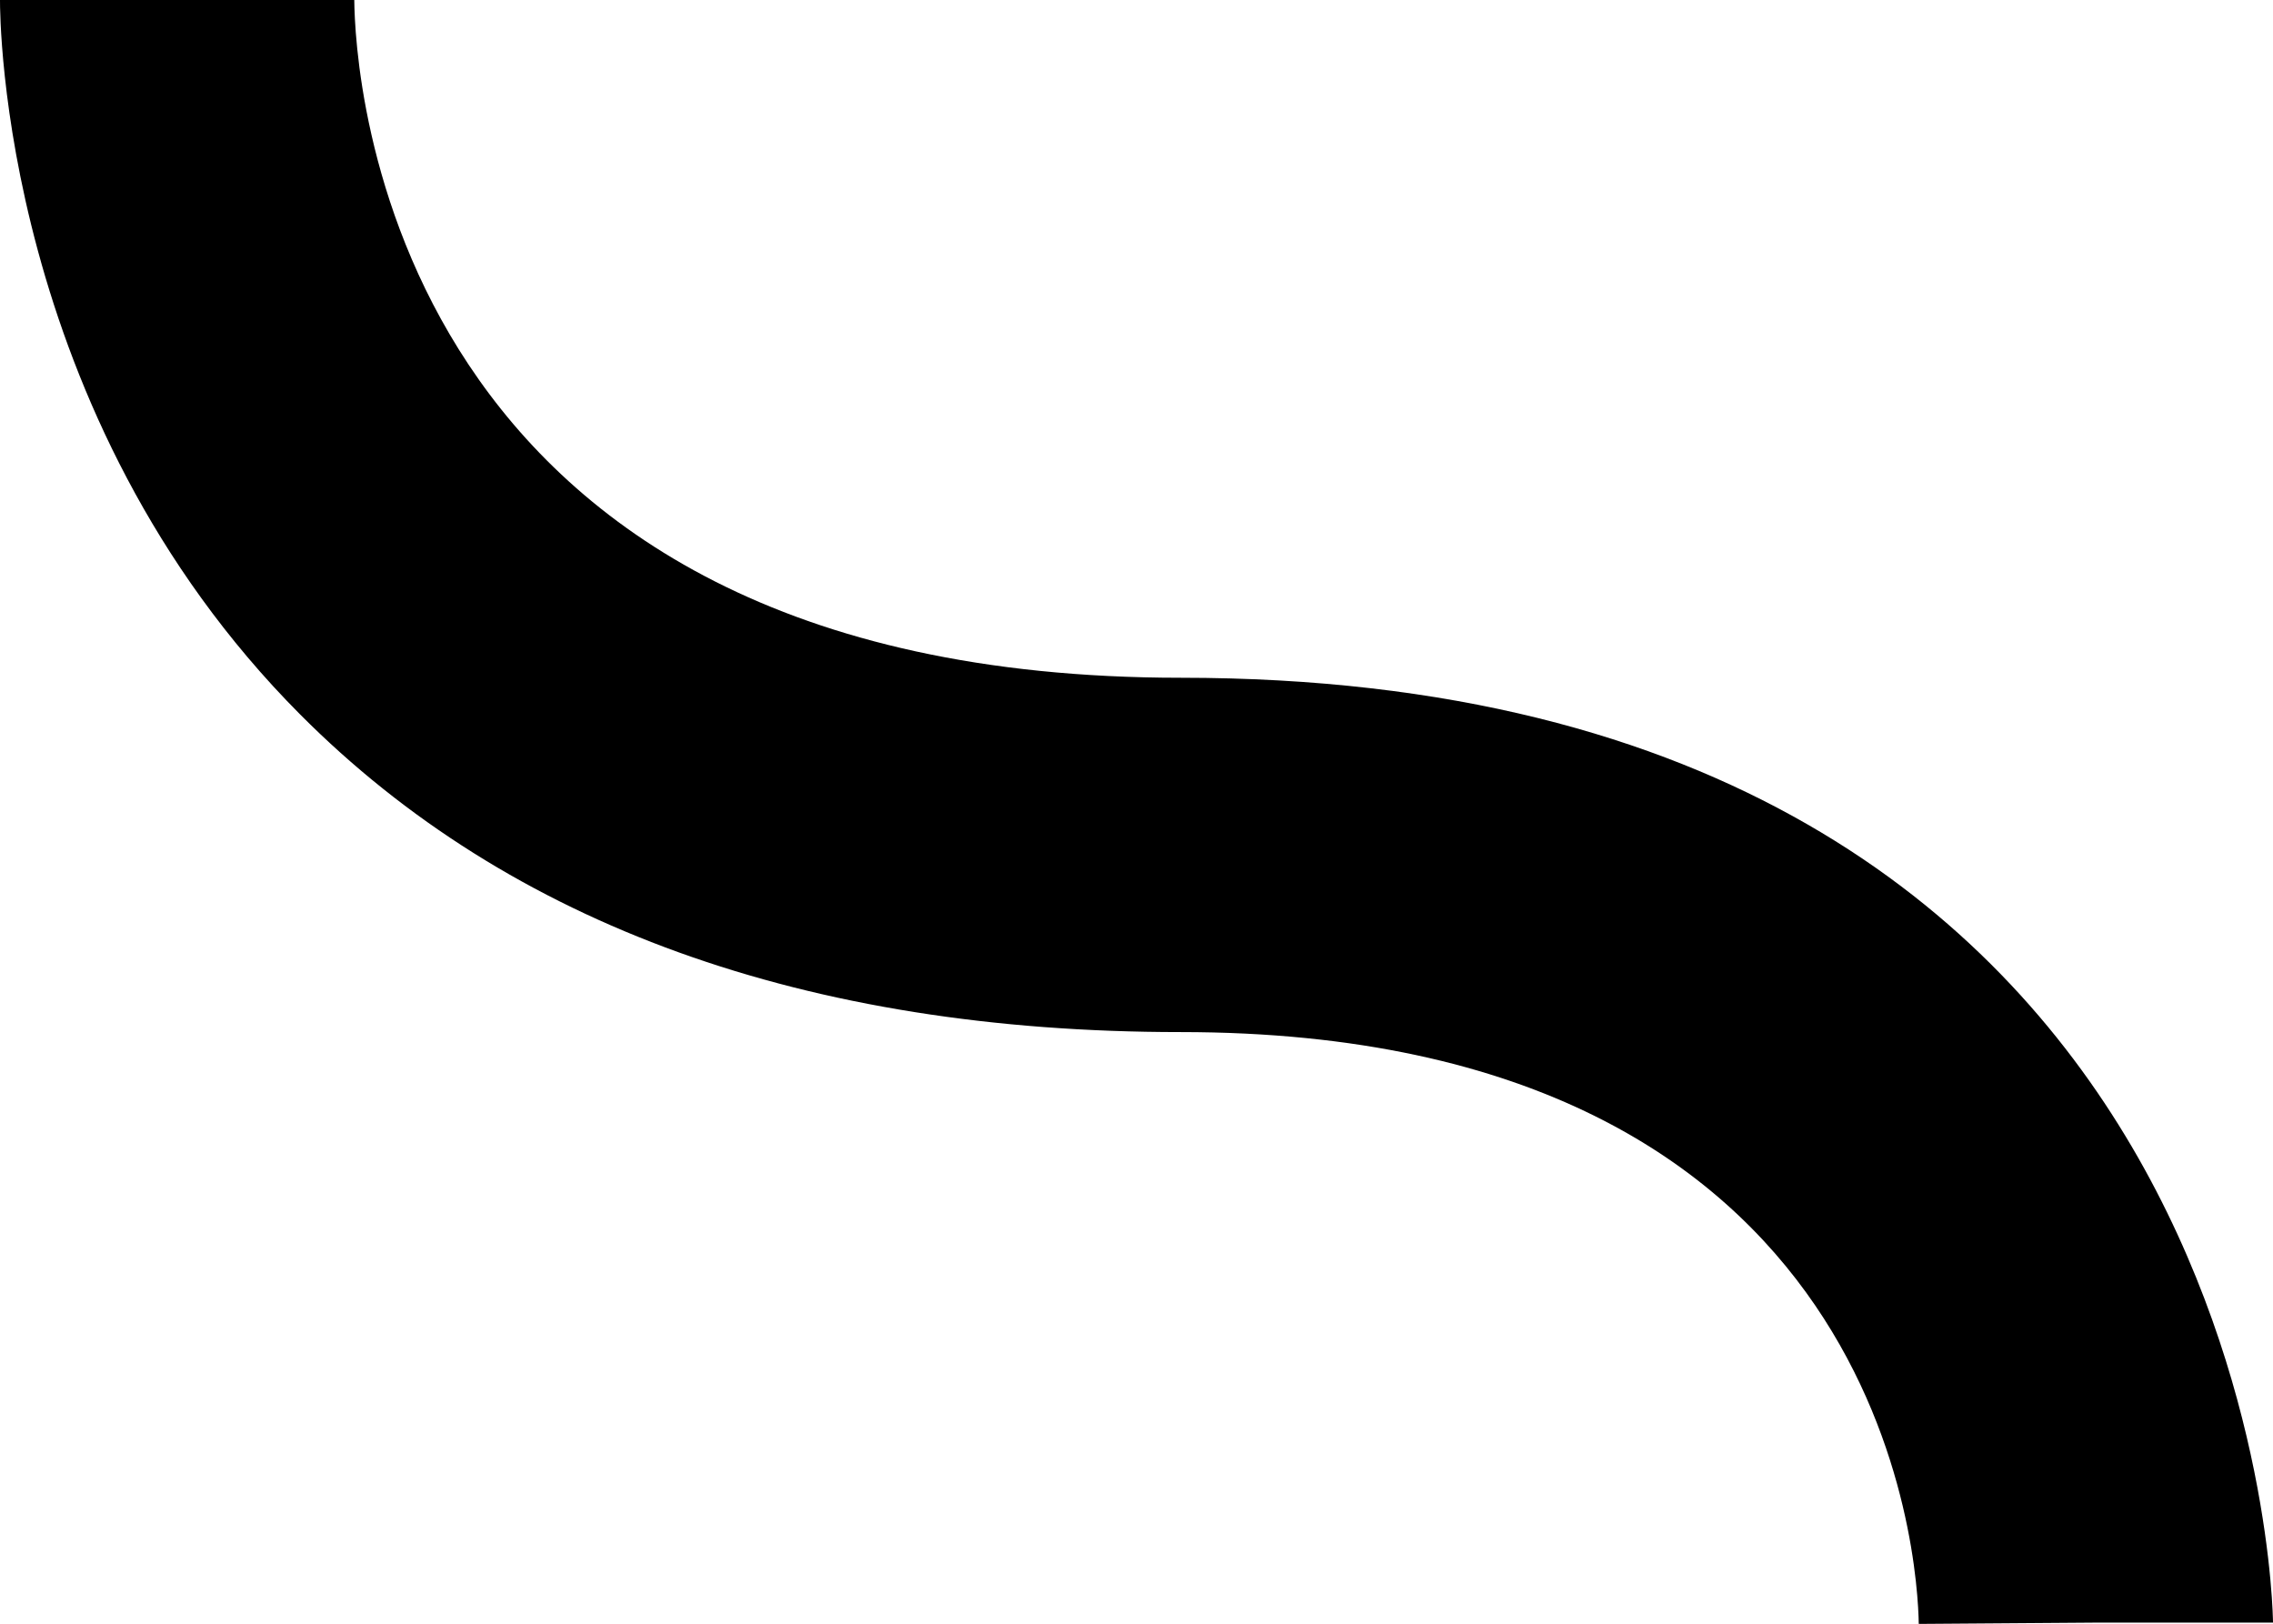 <svg viewBox="0 0 113.867 81.342">
<path d="M96.121,81.342C96.075,78.307,94.647,51.697,59.144,51.697
    c-18.758,0-33.597-5.351-44.107-15.909C0.064,20.755-0.004,0.845,0,0h17.748
    c0.03,3.427,1.433,33.949,41.396,33.949c54.099,0,54.723,46.856,54.723,47.328
    H96.121h8.874L96.121,81.342z"/>
</svg>
